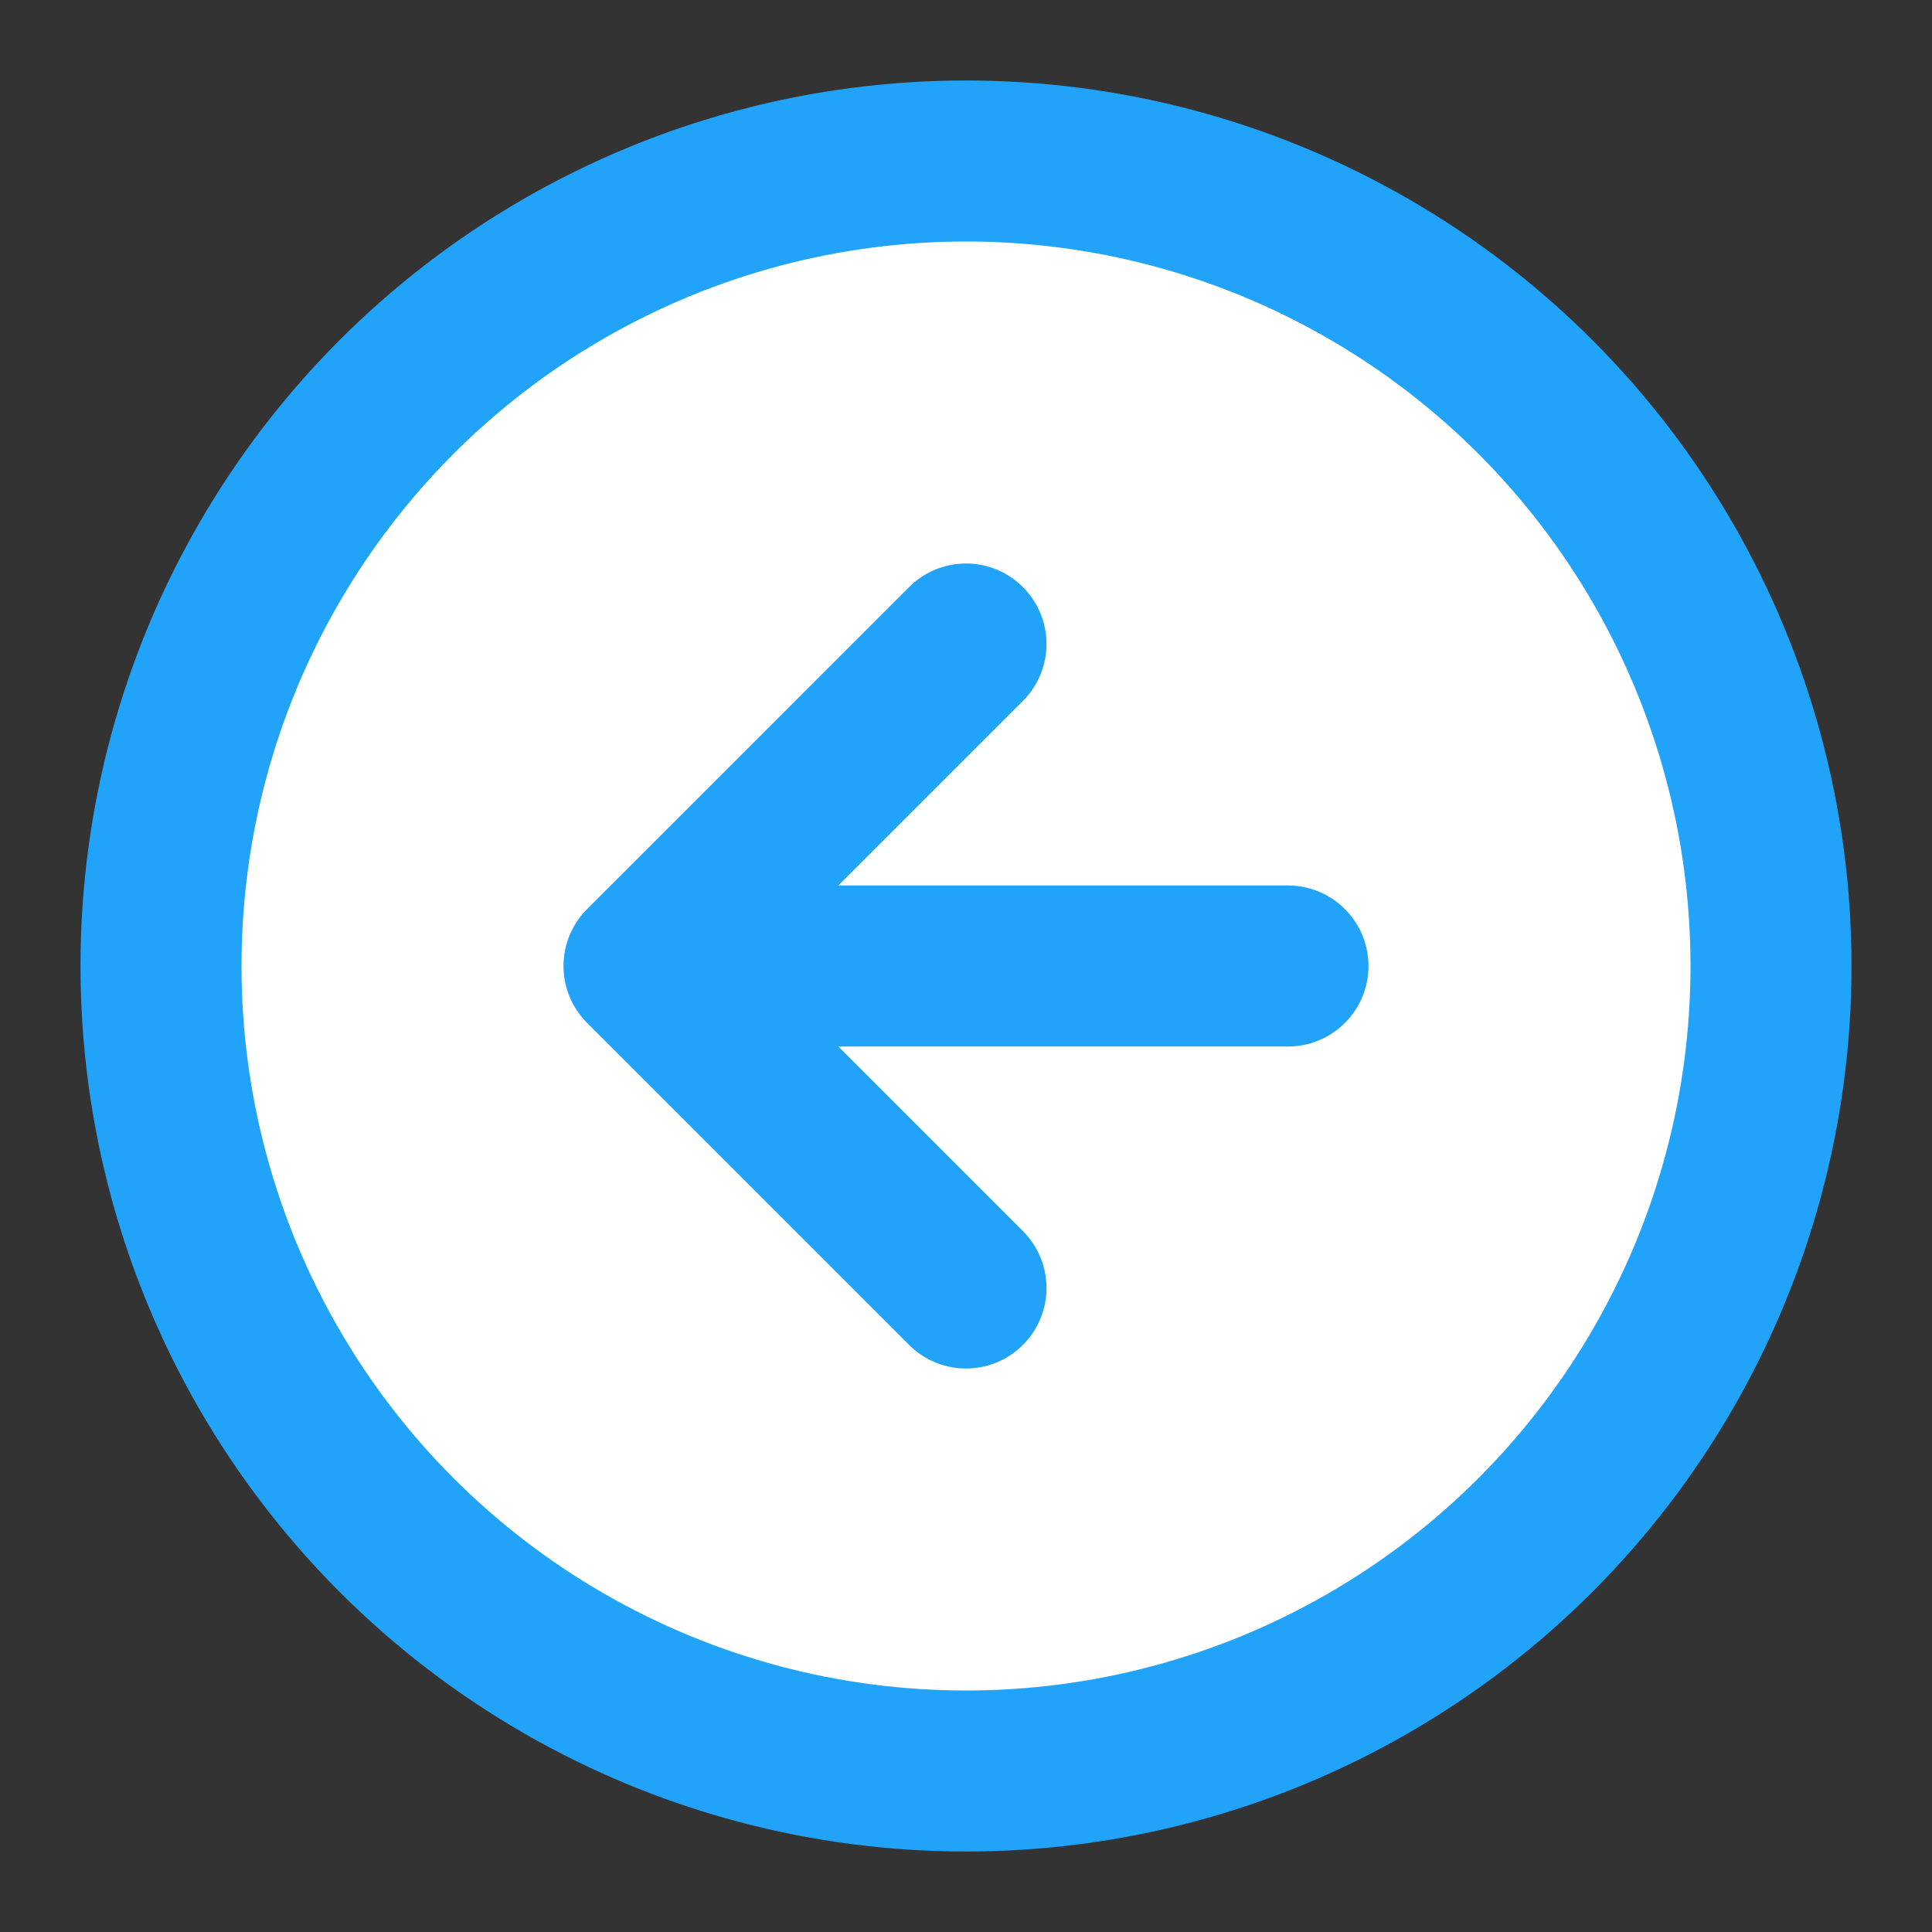 <svg xmlns="http://www.w3.org/2000/svg" width="100" height="100" viewBox="0 0 24 24" fill="white" stroke="#21a3fa" stroke-width="2" stroke-linecap="round" stroke-linejoin="round"><rect x="0" y="0" width="24" height="24" fill="#333333" stroke="none"/><circle cx="12" cy="12" r="10"/><path d="M12 8l-4 4 4 4M16 12H9"/></svg>